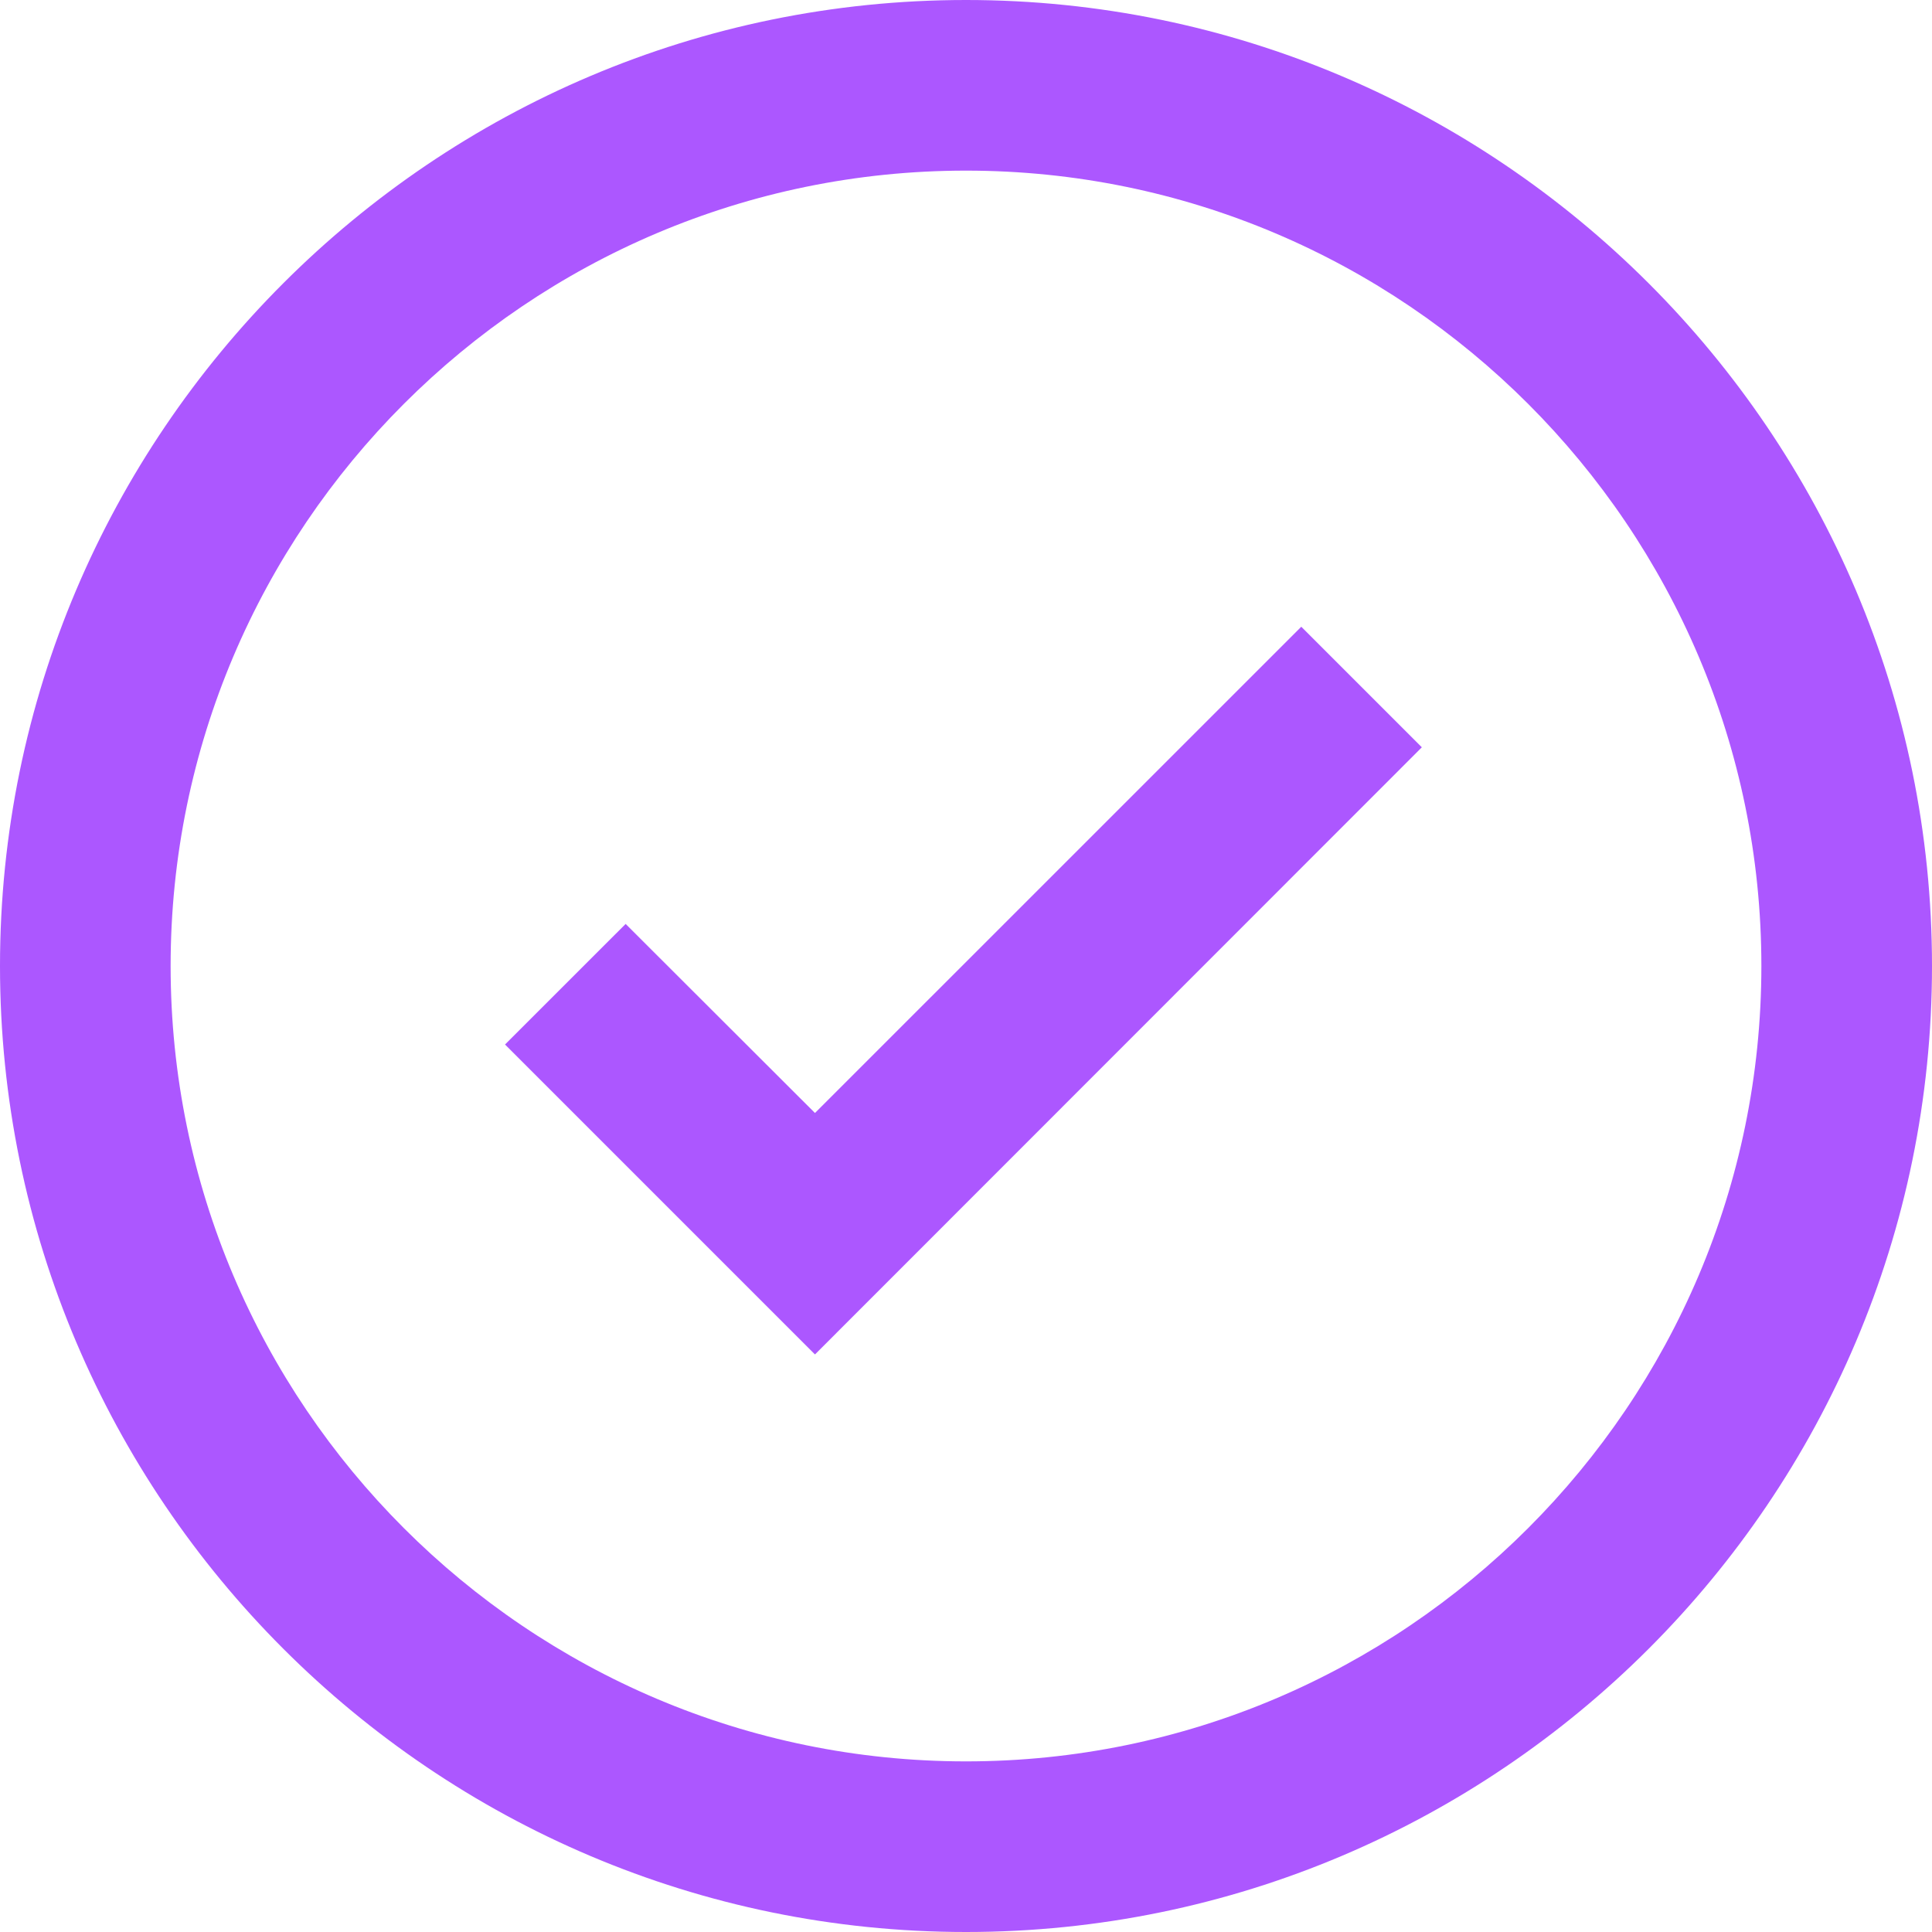 <svg width="35" height="35" viewBox="0 0 35 35" fill="none" xmlns="http://www.w3.org/2000/svg">
<path d="M17.5 0C7.851 0 0 7.851 0 17.5C0 27.149 7.851 35 17.5 35C27.149 35 35 27.149 35 17.5C35 7.851 27.144 0 17.5 0ZM17.5 31.909C9.556 31.909 3.091 25.444 3.091 17.5C3.091 9.556 9.556 3.091 17.5 3.091C25.444 3.091 31.909 9.556 31.909 17.5C31.909 25.444 25.444 31.909 17.5 31.909Z" fill="#AC57FF"/>
<path d="M14.764 20.163L11.334 16.738L9.149 18.922L14.764 24.537L25.758 13.538L23.574 11.354L14.764 20.163Z" fill="#AC57FF"/>
</svg>
